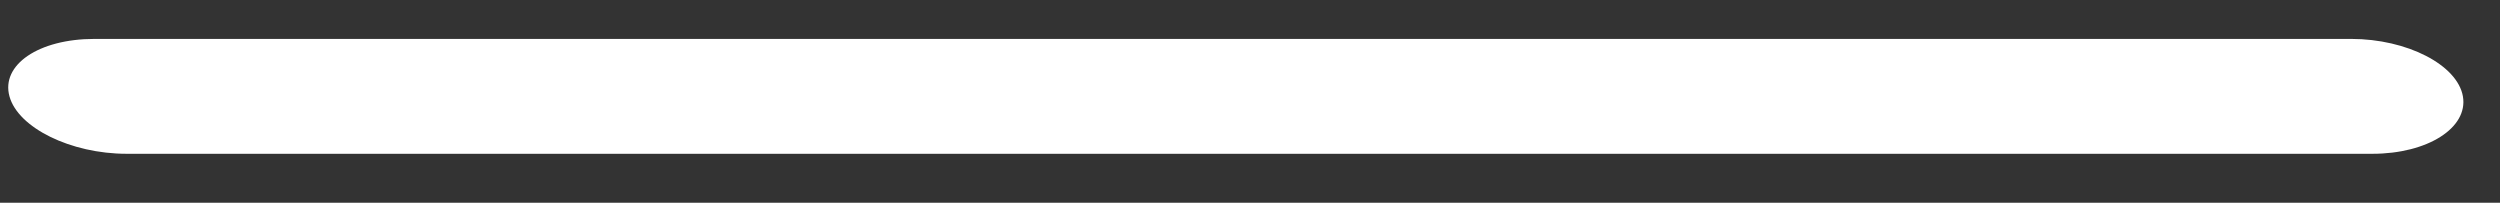 <svg width="37" height="3" viewBox="0 0 37 3" fill="none" xmlns="http://www.w3.org/2000/svg">
<rect x="0" y="0" width="37" height="3" fill="#333333" stroke="none"/>
<path d="M34.798 0.576H1.397C0.571 0.576 0.012 0.96 0.14 1.426C0.268 1.892 1.048 2.276 1.874 2.276H35.112C35.927 2.276 36.532 1.892 36.451 1.426C36.369 0.96 35.624 0.576 34.798 0.576Z" fill="white"/>
</svg>
